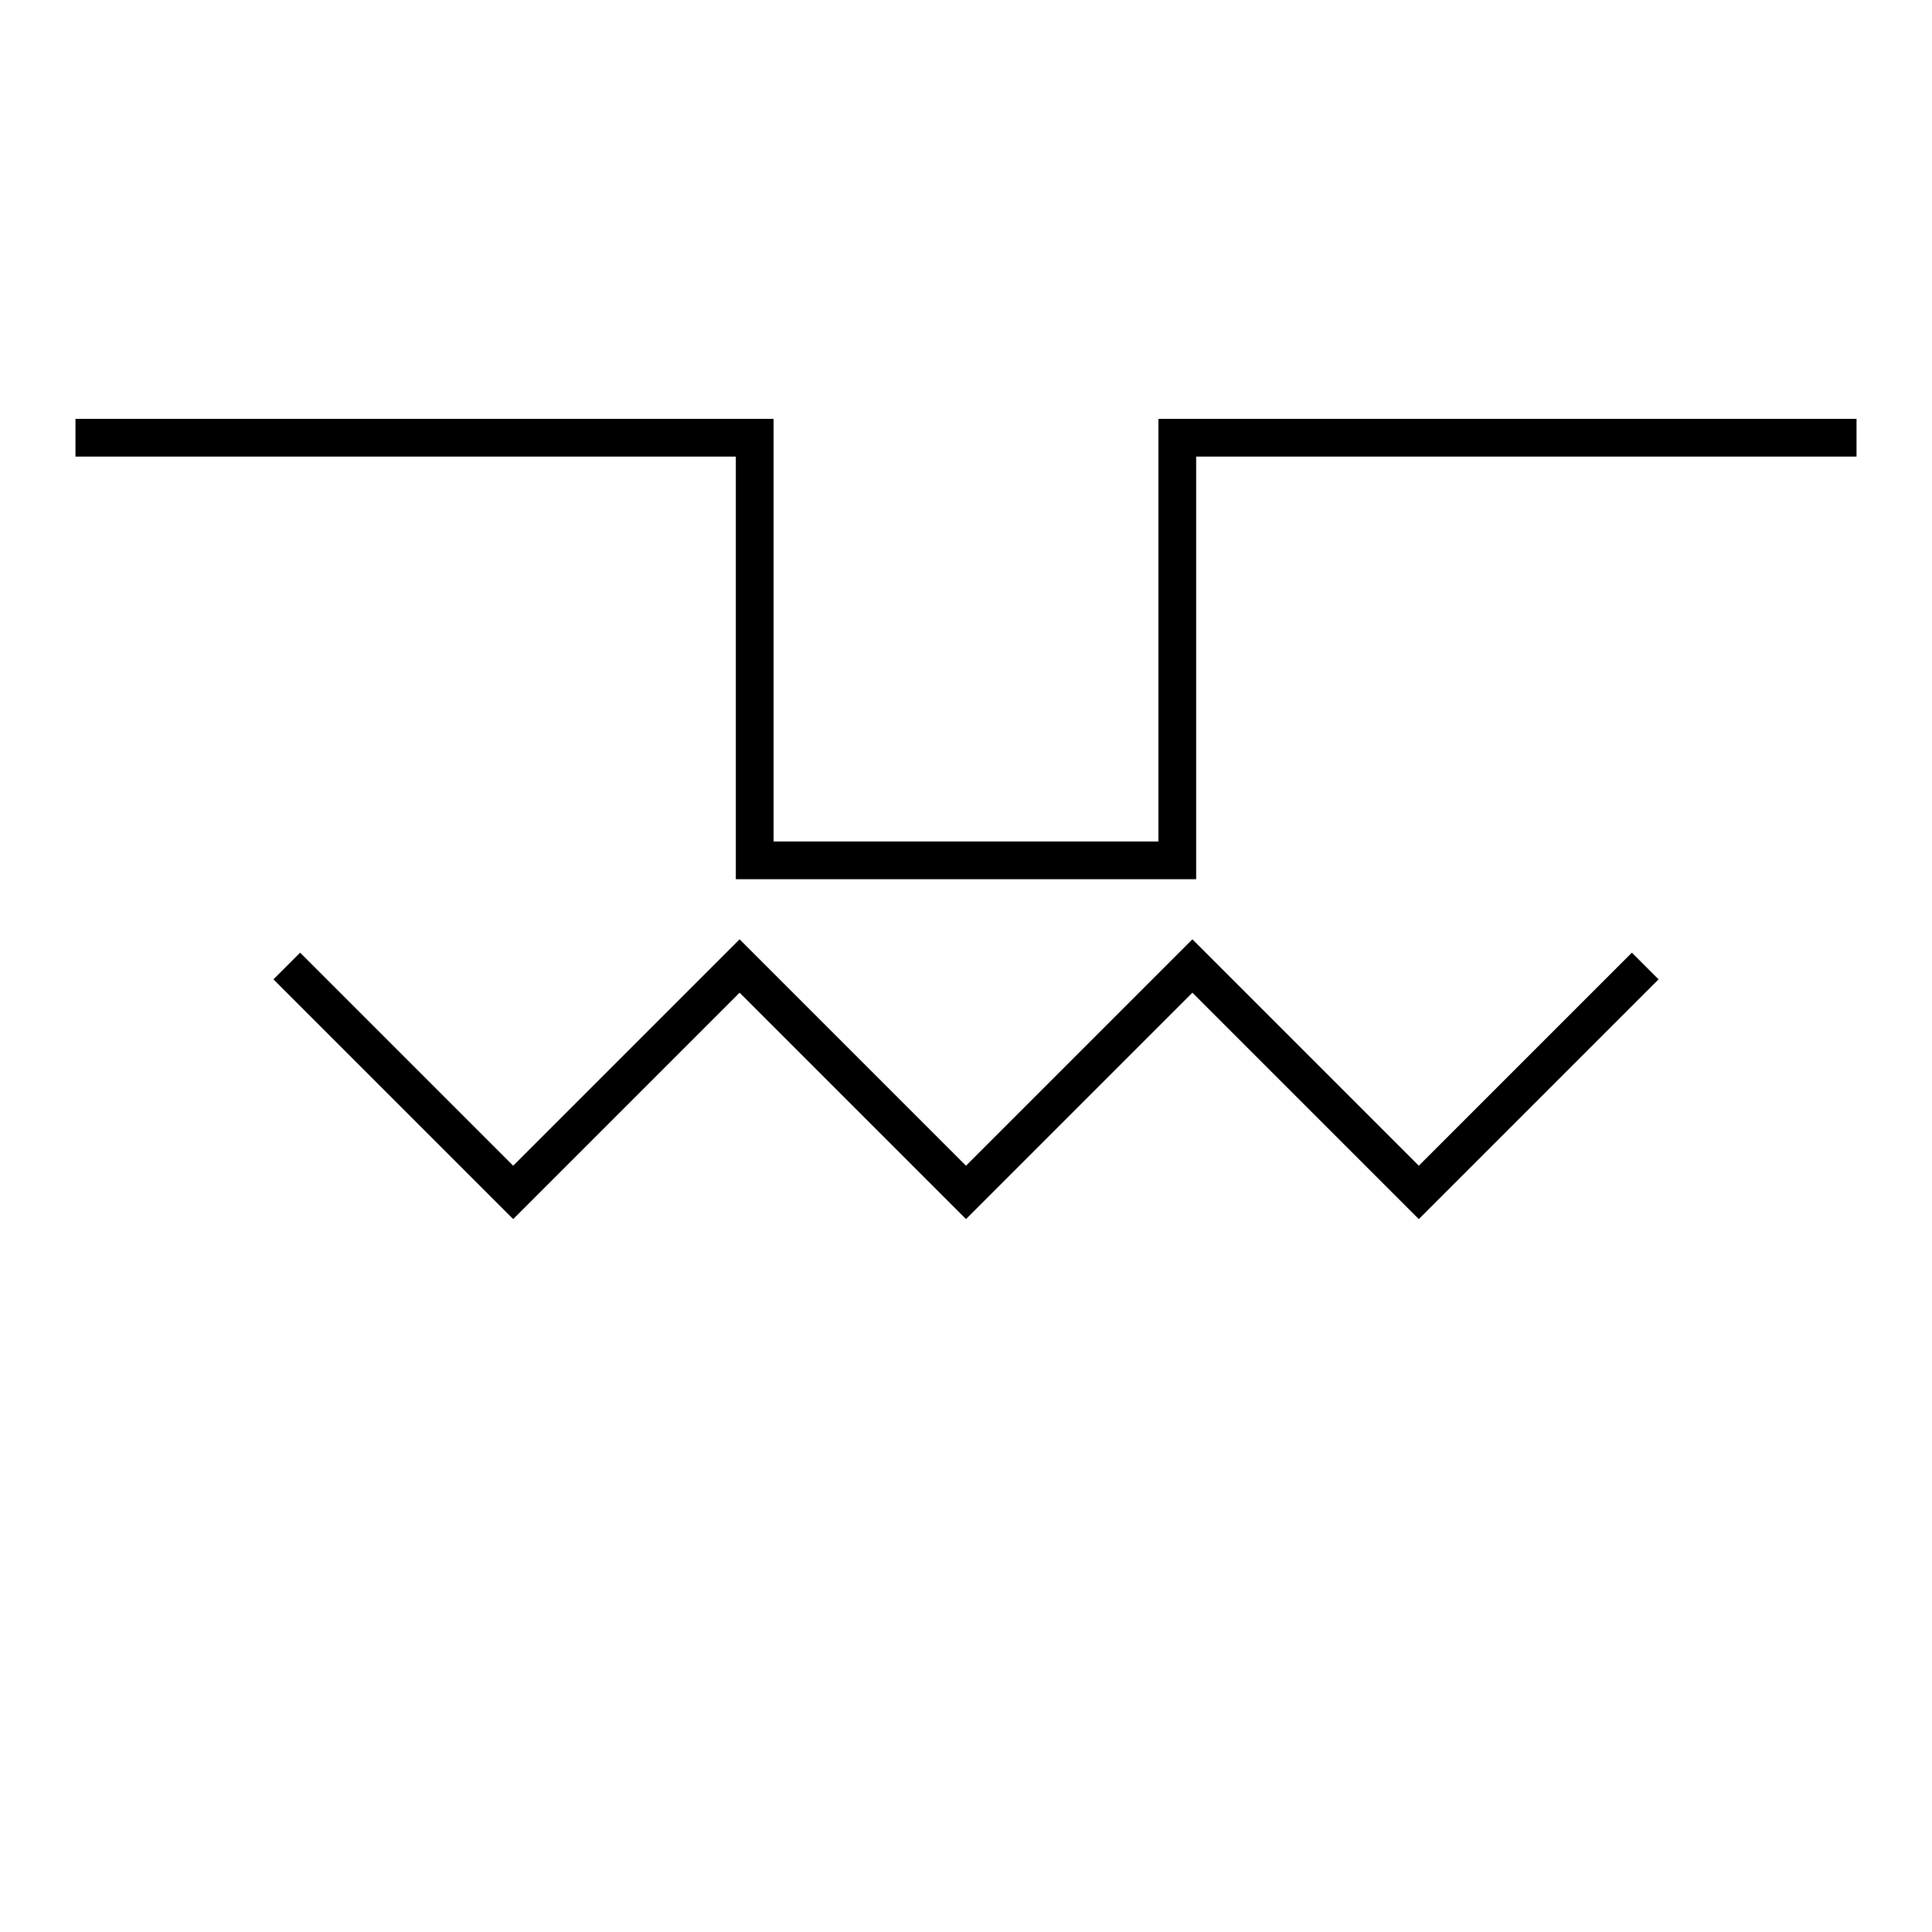 <!DOCTYPE svg PUBLIC "-//W3C//DTD SVG 1.1//EN" "http://www.w3.org/Graphics/SVG/1.1/DTD/svg11.dtd">
<svg version="1.1" xmlns="http://www.w3.org/2000/svg" width="256" height="256" viewBox="0 0 256 256">
	<title>Datenfunk</title>
	<path d="M10,58 l90,0 l0,56 l56,0 l0,-56 l90,0" stroke="#000000" stroke-width="5" fill="none" />
	<path d="M38,128 l30,30 l30,-30 l30,30 l30,-30 l30,30 l30,-30" stroke="#000000" stroke-width="5" fill="none" />
</svg>